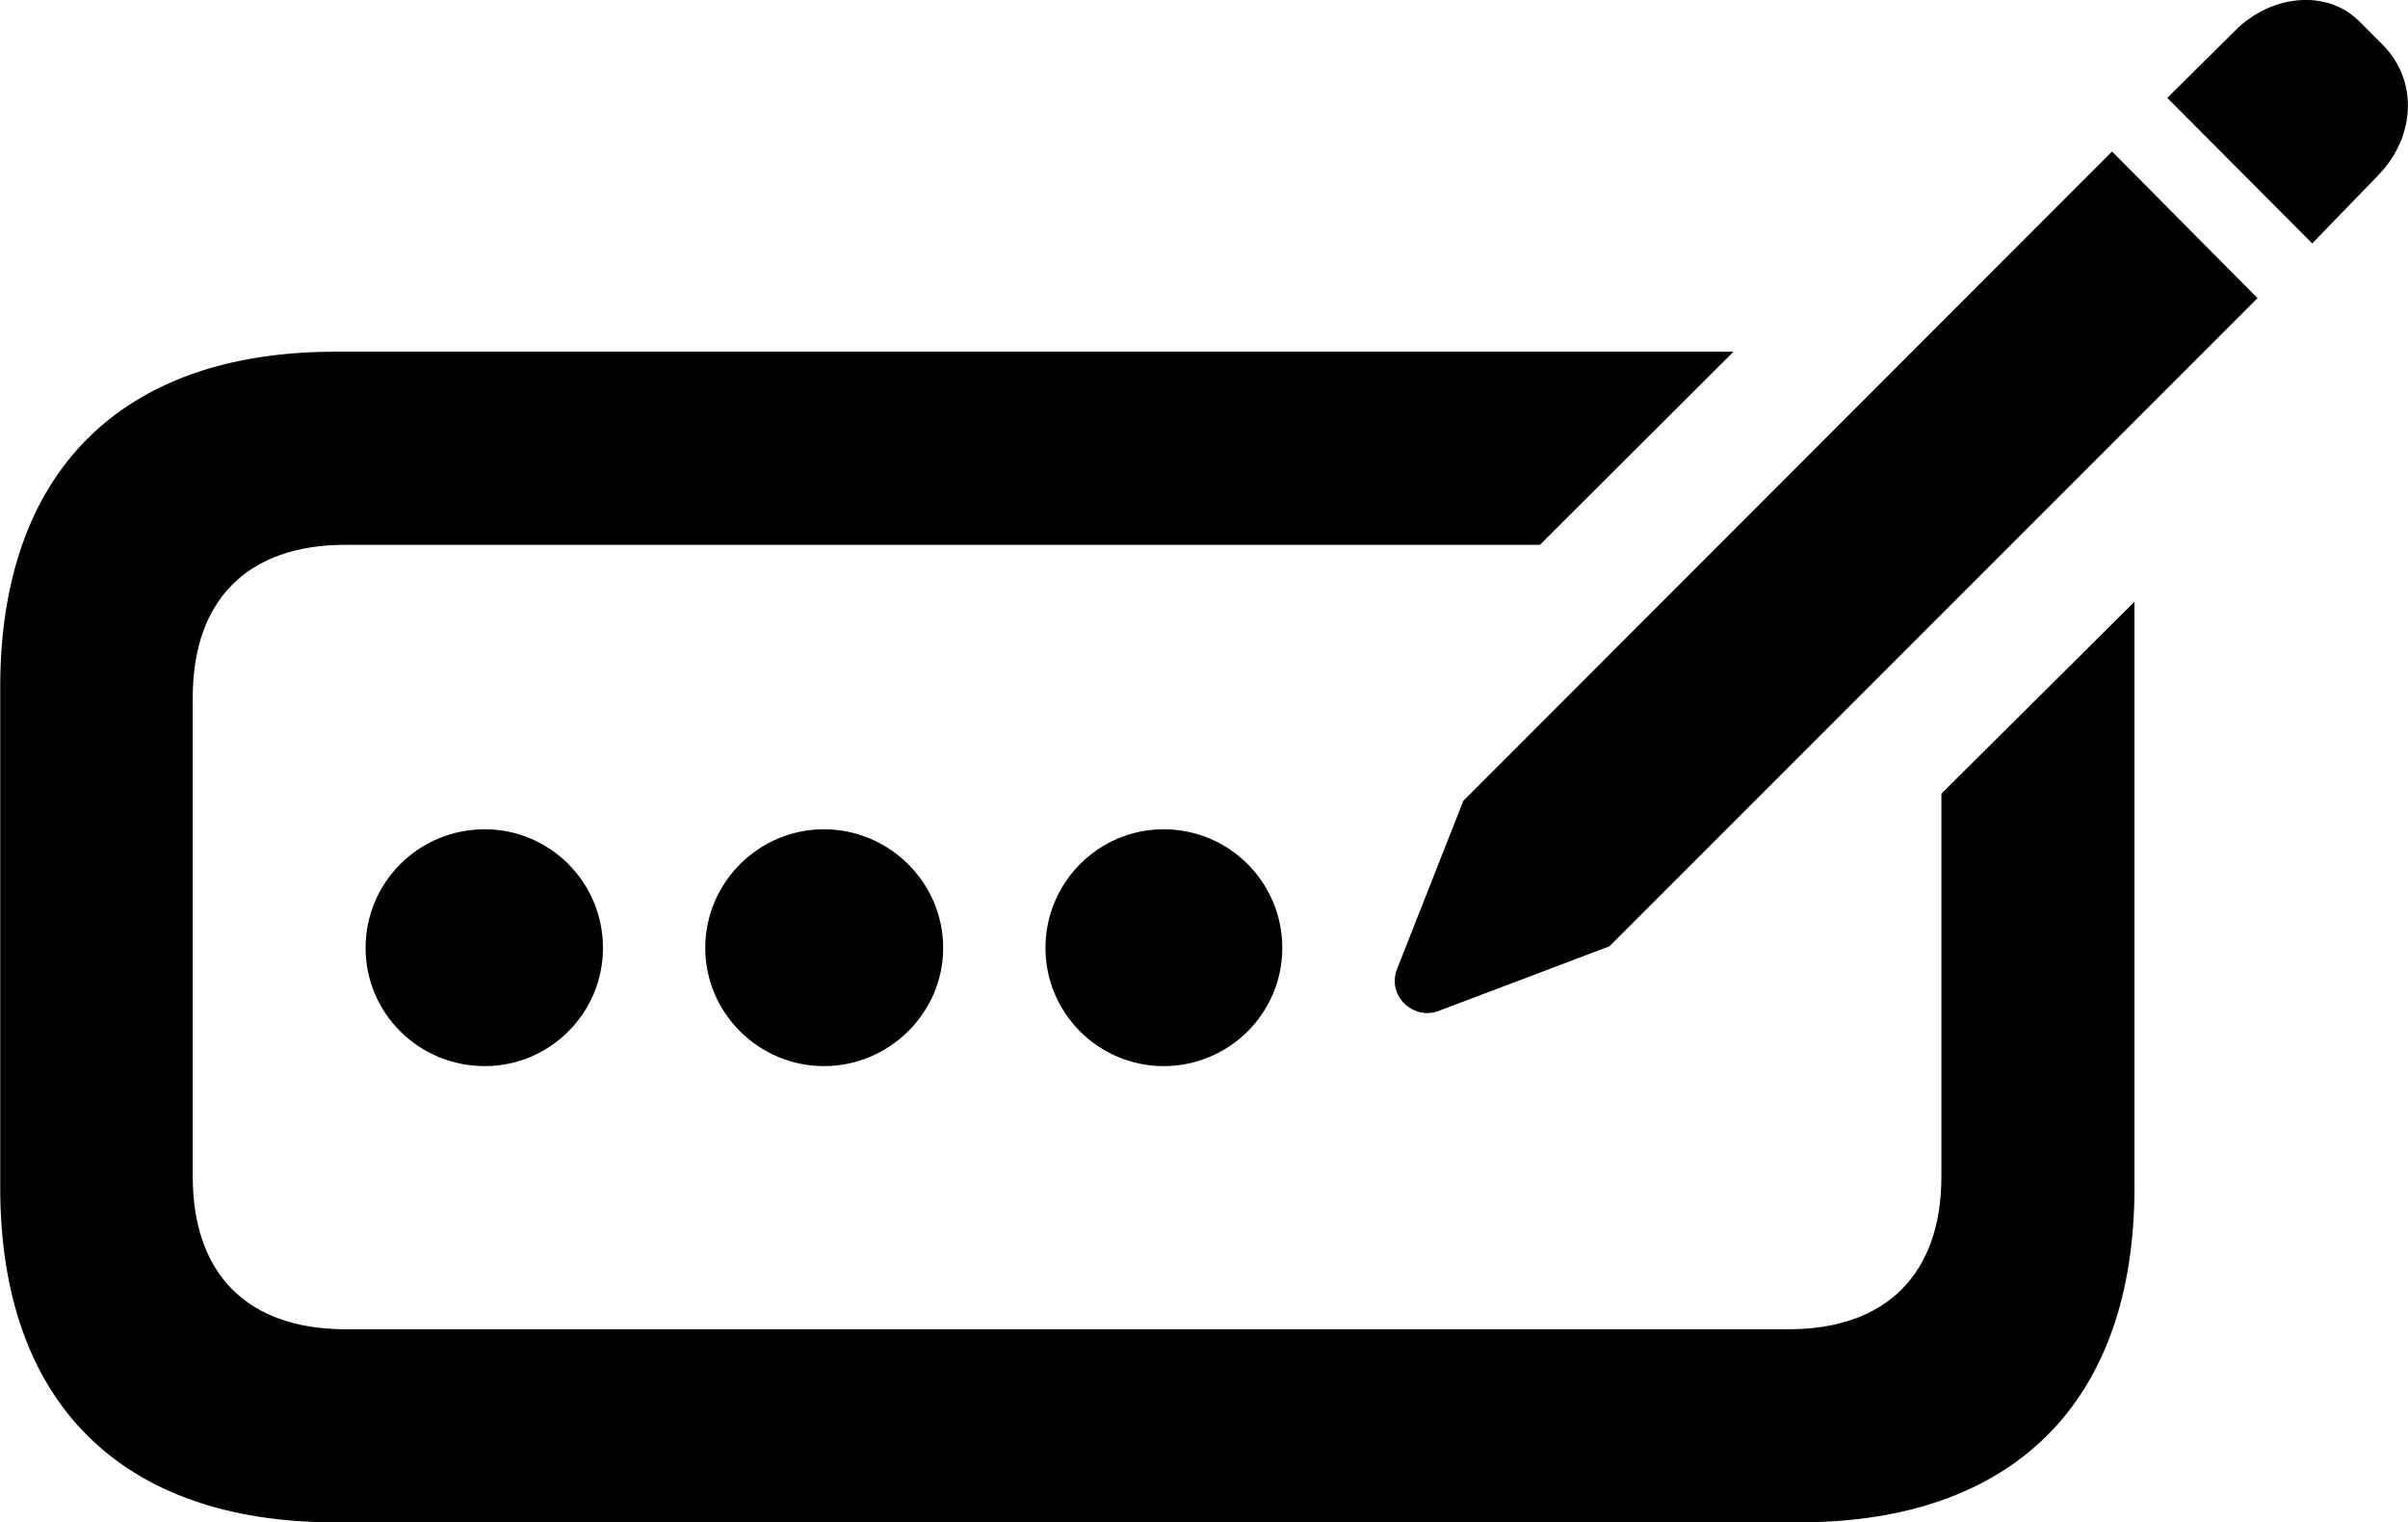 <?xml version="1.0" encoding="UTF-8"?>
<svg xmlns="http://www.w3.org/2000/svg" viewBox="0 0 44.025 27.831" width="44.025" height="27.831" fill="currentColor">
  <path d="M42.274 4.45L43.494 3.19C44.144 2.51 44.224 1.5 43.574 0.83L43.124 0.38C42.534 -0.2 41.524 -0.1 40.864 0.56L39.624 1.79ZM29.424 17.3L41.274 5.45L38.614 2.77L26.754 14.64L25.544 17.71C25.344 18.21 25.854 18.66 26.304 18.48ZM6.124 27.83H32.894C36.814 27.83 39.024 25.63 39.024 21.71V11L35.494 14.51V21.51C35.494 23.29 34.484 24.3 32.704 24.3H6.314C4.524 24.3 3.524 23.29 3.524 21.51V12.75C3.524 10.97 4.524 9.96 6.314 9.96H28.154L31.694 6.43H6.124C2.204 6.43 0.004 8.64 0.004 12.56V21.71C0.004 25.63 2.204 27.83 6.124 27.83ZM8.864 19.49C10.054 19.49 11.024 18.52 11.024 17.33C11.024 16.13 10.054 15.16 8.864 15.16C7.654 15.16 6.684 16.13 6.684 17.33C6.684 18.52 7.654 19.49 8.864 19.49ZM15.064 19.49C16.254 19.49 17.244 18.52 17.244 17.33C17.244 16.13 16.254 15.16 15.064 15.16C13.874 15.16 12.894 16.13 12.894 17.33C12.894 18.52 13.874 19.49 15.064 19.49ZM21.274 19.49C22.474 19.49 23.444 18.52 23.444 17.33C23.444 16.13 22.474 15.16 21.274 15.16C20.084 15.16 19.114 16.13 19.114 17.33C19.114 18.52 20.084 19.49 21.274 19.49Z"/>
</svg>
